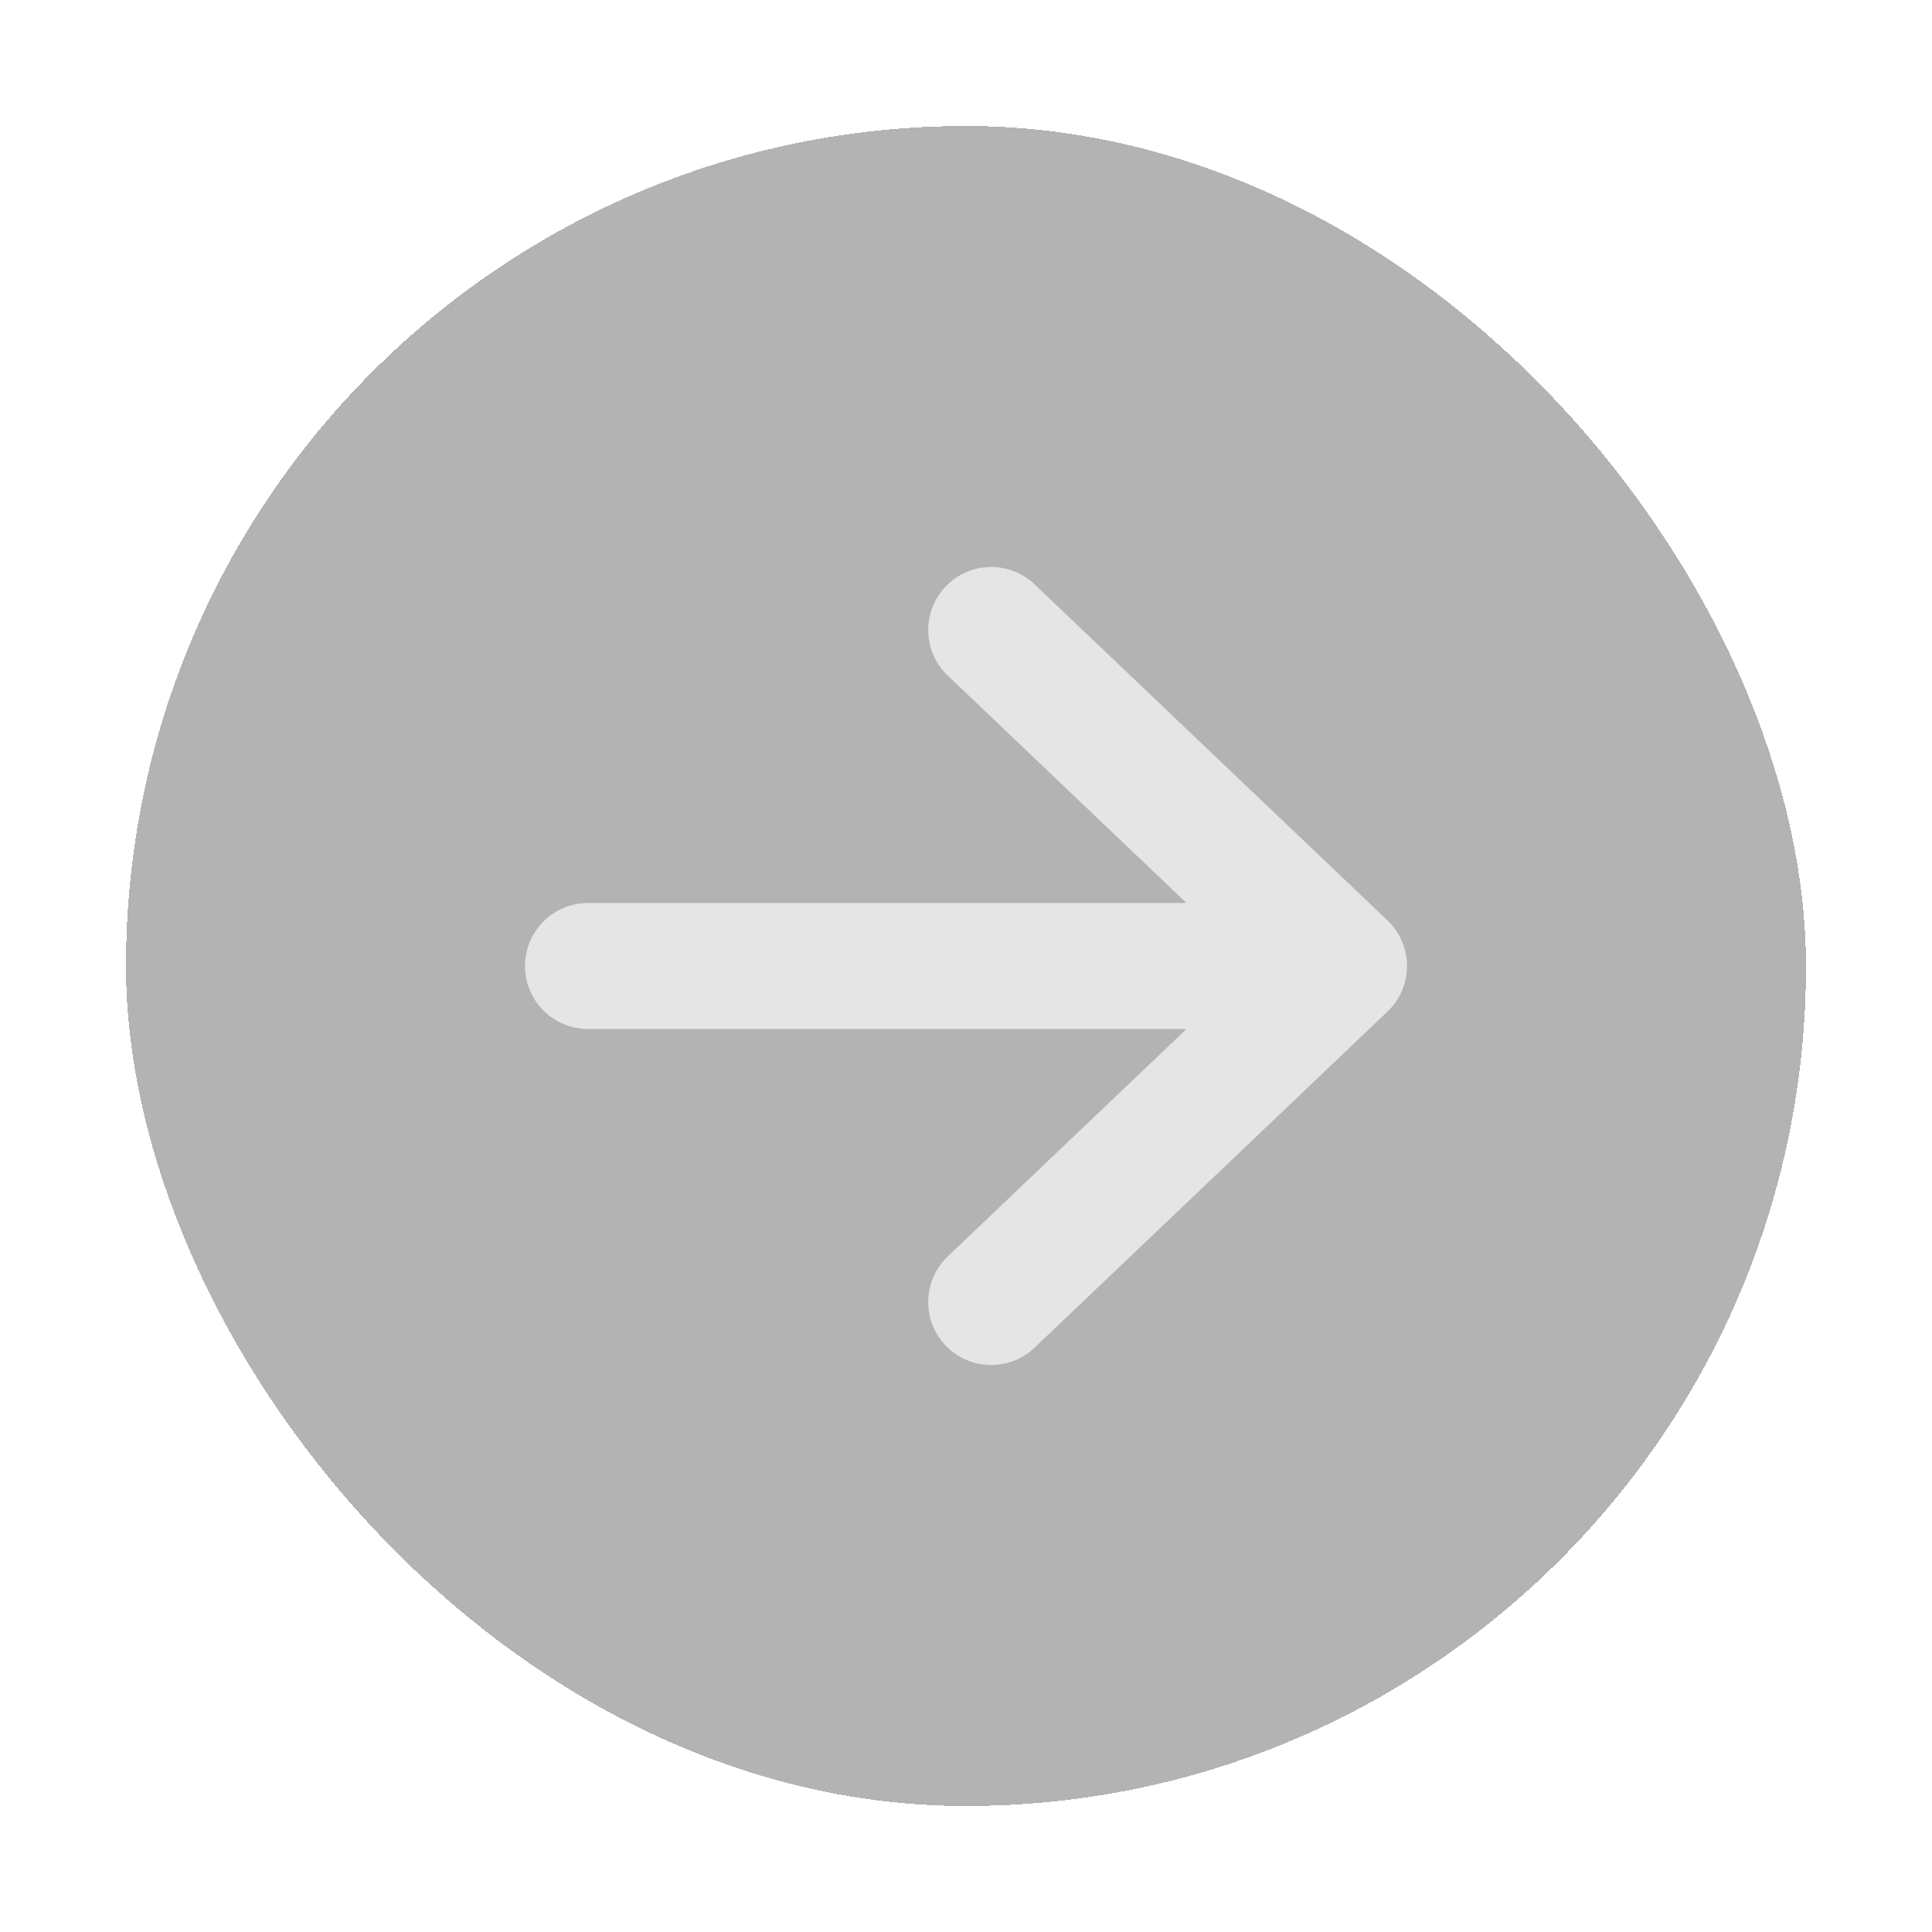 <svg width="46" height="46" viewBox="0 0 46 46" fill="none" xmlns="http://www.w3.org/2000/svg">
<g filter="url(#filter0_d_3168_736)">
<rect x="2" y="2" width="40" height="40" rx="20" fill="#B3B3B3" shape-rendering="crispEdges"/>
<path d="M13 20.5C12.172 20.5 11.5 21.172 11.5 22C11.5 22.828 12.172 23.5 13 23.5V20.5ZM31 22L32.035 23.086C32.332 22.803 32.5 22.41 32.5 22C32.5 21.59 32.332 21.197 32.035 20.914L31 22ZM23.634 12.914C23.035 12.342 22.085 12.366 21.514 12.966C20.942 13.565 20.966 14.515 21.566 15.086L23.634 12.914ZM26.8 18L25.765 19.086L26.8 18ZM21.566 28.914C20.966 29.485 20.942 30.435 21.514 31.035C22.085 31.634 23.035 31.657 23.634 31.086L21.566 28.914ZM13 23.5C13.014 23.5 13.027 23.5 13.041 23.5C13.055 23.5 13.069 23.5 13.083 23.5C13.096 23.5 13.11 23.5 13.124 23.5C13.138 23.5 13.152 23.5 13.165 23.5C13.179 23.5 13.193 23.5 13.207 23.5C13.221 23.5 13.235 23.5 13.249 23.5C13.263 23.5 13.277 23.5 13.29 23.5C13.304 23.5 13.318 23.5 13.332 23.5C13.346 23.5 13.36 23.5 13.374 23.5C13.388 23.5 13.402 23.5 13.416 23.5C13.43 23.5 13.444 23.5 13.458 23.5C13.472 23.5 13.486 23.5 13.501 23.5C13.515 23.5 13.529 23.5 13.543 23.5C13.557 23.5 13.571 23.5 13.585 23.5C13.599 23.5 13.613 23.5 13.628 23.5C13.642 23.5 13.656 23.5 13.67 23.5C13.684 23.5 13.698 23.5 13.713 23.5C13.727 23.5 13.741 23.5 13.755 23.5C13.77 23.5 13.784 23.5 13.798 23.5C13.812 23.5 13.827 23.5 13.841 23.5C13.855 23.5 13.87 23.5 13.884 23.5C13.898 23.5 13.912 23.5 13.927 23.5C13.941 23.5 13.956 23.5 13.97 23.5C13.984 23.5 13.999 23.5 14.013 23.5C14.027 23.5 14.042 23.5 14.056 23.5C14.071 23.5 14.085 23.5 14.099 23.5C14.114 23.5 14.128 23.5 14.143 23.5C14.157 23.5 14.172 23.5 14.186 23.5C14.201 23.5 14.215 23.5 14.23 23.5C14.244 23.5 14.259 23.5 14.273 23.5C14.288 23.5 14.302 23.5 14.317 23.5C14.331 23.5 14.346 23.5 14.361 23.5C14.375 23.5 14.39 23.5 14.404 23.5C14.419 23.5 14.434 23.5 14.448 23.5C14.463 23.5 14.477 23.5 14.492 23.5C14.507 23.5 14.521 23.5 14.536 23.5C14.551 23.5 14.565 23.5 14.58 23.5C14.595 23.5 14.61 23.5 14.624 23.5C14.639 23.5 14.654 23.5 14.668 23.5C14.683 23.5 14.698 23.5 14.713 23.5C14.727 23.5 14.742 23.5 14.757 23.5C14.772 23.5 14.786 23.5 14.801 23.5C14.816 23.5 14.831 23.5 14.846 23.5C14.861 23.5 14.875 23.5 14.89 23.5C14.905 23.5 14.92 23.5 14.935 23.5C14.95 23.5 14.964 23.5 14.979 23.5C14.994 23.5 15.009 23.5 15.024 23.5C15.039 23.5 15.054 23.5 15.069 23.5C15.084 23.5 15.098 23.5 15.113 23.5C15.128 23.5 15.143 23.5 15.158 23.5C15.173 23.5 15.188 23.5 15.203 23.5C15.218 23.5 15.233 23.5 15.248 23.5C15.263 23.5 15.278 23.5 15.293 23.5C15.308 23.5 15.323 23.5 15.338 23.5C15.353 23.5 15.368 23.5 15.383 23.5C15.398 23.5 15.413 23.5 15.428 23.5C15.444 23.5 15.459 23.5 15.474 23.5C15.489 23.5 15.504 23.5 15.519 23.5C15.534 23.5 15.549 23.5 15.564 23.5C15.579 23.5 15.595 23.5 15.61 23.5C15.625 23.5 15.64 23.5 15.655 23.5C15.67 23.5 15.685 23.5 15.701 23.5C15.716 23.5 15.731 23.5 15.746 23.5C15.761 23.5 15.777 23.5 15.792 23.5C15.807 23.5 15.822 23.5 15.837 23.5C15.852 23.5 15.868 23.5 15.883 23.5C15.898 23.5 15.913 23.5 15.929 23.5C15.944 23.5 15.959 23.5 15.974 23.5C15.99 23.5 16.005 23.5 16.02 23.5C16.035 23.5 16.051 23.5 16.066 23.5C16.081 23.5 16.097 23.5 16.112 23.5C16.127 23.5 16.143 23.5 16.158 23.5C16.173 23.5 16.189 23.5 16.204 23.5C16.219 23.5 16.235 23.5 16.25 23.5C16.265 23.5 16.281 23.5 16.296 23.5C16.311 23.5 16.327 23.5 16.342 23.5C16.357 23.5 16.373 23.5 16.388 23.5C16.404 23.5 16.419 23.5 16.434 23.5C16.45 23.5 16.465 23.5 16.481 23.5C16.496 23.5 16.511 23.5 16.527 23.5C16.542 23.5 16.558 23.5 16.573 23.5C16.588 23.5 16.604 23.5 16.619 23.5C16.635 23.5 16.65 23.5 16.666 23.5C16.681 23.5 16.697 23.5 16.712 23.5C16.728 23.5 16.743 23.5 16.759 23.5C16.774 23.5 16.79 23.5 16.805 23.5C16.821 23.5 16.836 23.5 16.852 23.5C16.867 23.5 16.883 23.5 16.898 23.5C16.914 23.5 16.929 23.5 16.945 23.5C16.96 23.5 16.976 23.5 16.991 23.5C17.007 23.5 17.022 23.5 17.038 23.5C17.053 23.5 17.069 23.5 17.084 23.5C17.1 23.5 17.116 23.5 17.131 23.5C17.147 23.5 17.162 23.5 17.178 23.5C17.194 23.5 17.209 23.5 17.225 23.5C17.24 23.5 17.256 23.5 17.271 23.5C17.287 23.5 17.303 23.5 17.318 23.5C17.334 23.5 17.349 23.5 17.365 23.5C17.381 23.5 17.396 23.5 17.412 23.5C17.427 23.5 17.443 23.5 17.459 23.5C17.474 23.5 17.49 23.5 17.506 23.5C17.521 23.5 17.537 23.5 17.552 23.5C17.568 23.5 17.584 23.5 17.599 23.5C17.615 23.5 17.631 23.5 17.646 23.5C17.662 23.5 17.678 23.5 17.693 23.5C17.709 23.5 17.725 23.5 17.74 23.5C17.756 23.5 17.772 23.5 17.787 23.5C17.803 23.5 17.819 23.5 17.834 23.5C17.85 23.5 17.866 23.5 17.881 23.5C17.897 23.5 17.913 23.5 17.929 23.5C17.944 23.5 17.96 23.5 17.976 23.5C17.991 23.5 18.007 23.5 18.023 23.5C18.038 23.5 18.054 23.5 18.07 23.5C18.086 23.5 18.101 23.5 18.117 23.5C18.133 23.5 18.148 23.5 18.164 23.5C18.18 23.5 18.196 23.5 18.211 23.5C18.227 23.5 18.243 23.5 18.259 23.5C18.274 23.5 18.29 23.5 18.306 23.5C18.321 23.5 18.337 23.5 18.353 23.5C18.369 23.5 18.384 23.5 18.4 23.5C18.416 23.5 18.431 23.5 18.447 23.5C18.463 23.5 18.479 23.5 18.494 23.5C18.51 23.5 18.526 23.5 18.542 23.5C18.558 23.5 18.573 23.5 18.589 23.5C18.605 23.5 18.62 23.5 18.636 23.5C18.652 23.5 18.668 23.5 18.683 23.5C18.699 23.5 18.715 23.5 18.731 23.5C18.747 23.5 18.762 23.5 18.778 23.5C18.794 23.5 18.81 23.5 18.825 23.5C18.841 23.5 18.857 23.5 18.873 23.5C18.888 23.5 18.904 23.5 18.92 23.5C18.936 23.5 18.951 23.5 18.967 23.5C18.983 23.5 18.999 23.5 19.015 23.5C19.03 23.5 19.046 23.5 19.062 23.5C19.078 23.5 19.093 23.5 19.109 23.5C19.125 23.5 19.141 23.5 19.156 23.5C19.172 23.5 19.188 23.5 19.204 23.5C19.219 23.5 19.235 23.5 19.251 23.5C19.267 23.5 19.282 23.5 19.298 23.5C19.314 23.5 19.33 23.5 19.346 23.5C19.361 23.5 19.377 23.5 19.393 23.5C19.409 23.5 19.424 23.5 19.44 23.5C19.456 23.5 19.472 23.5 19.487 23.5C19.503 23.5 19.519 23.5 19.535 23.5C19.55 23.5 19.566 23.5 19.582 23.5C19.598 23.5 19.613 23.5 19.629 23.5C19.645 23.5 19.661 23.5 19.676 23.5C19.692 23.5 19.708 23.5 19.724 23.5C19.739 23.5 19.755 23.5 19.771 23.5C19.787 23.5 19.802 23.5 19.818 23.5C19.834 23.5 19.849 23.5 19.865 23.5C19.881 23.5 19.897 23.5 19.913 23.5C19.928 23.5 19.944 23.5 19.96 23.5C19.975 23.5 19.991 23.5 20.007 23.5C20.023 23.5 20.038 23.5 20.054 23.5C20.07 23.5 20.085 23.5 20.101 23.5C20.117 23.5 20.133 23.5 20.148 23.5C20.164 23.5 20.18 23.5 20.195 23.5C20.211 23.5 20.227 23.5 20.243 23.5C20.258 23.5 20.274 23.5 20.29 23.5C20.305 23.5 20.321 23.5 20.337 23.5C20.352 23.5 20.368 23.5 20.384 23.5C20.399 23.5 20.415 23.5 20.431 23.5C20.447 23.5 20.462 23.5 20.478 23.5C20.494 23.5 20.509 23.5 20.525 23.5C20.541 23.5 20.556 23.5 20.572 23.5C20.587 23.5 20.603 23.5 20.619 23.5C20.634 23.5 20.65 23.5 20.666 23.5C20.681 23.5 20.697 23.5 20.713 23.5C20.728 23.5 20.744 23.5 20.76 23.5C20.775 23.5 20.791 23.5 20.806 23.5C20.822 23.5 20.838 23.5 20.853 23.5C20.869 23.5 20.885 23.5 20.9 23.5C20.916 23.5 20.931 23.5 20.947 23.5C20.963 23.5 20.978 23.5 20.994 23.5C21.009 23.5 21.025 23.5 21.041 23.5C21.056 23.5 21.072 23.5 21.087 23.5C21.103 23.5 21.118 23.5 21.134 23.5C21.149 23.5 21.165 23.5 21.181 23.5C21.196 23.5 21.212 23.5 21.227 23.5C21.243 23.5 21.258 23.5 21.274 23.5C21.289 23.5 21.305 23.5 21.32 23.5C21.336 23.5 21.352 23.5 21.367 23.5C21.383 23.5 21.398 23.5 21.413 23.5C21.429 23.5 21.445 23.5 21.46 23.5C21.476 23.5 21.491 23.5 21.506 23.5C21.522 23.5 21.537 23.5 21.553 23.5C21.568 23.5 21.584 23.5 21.599 23.5C21.615 23.5 21.63 23.5 21.646 23.5C21.661 23.5 21.677 23.5 21.692 23.5C21.707 23.5 21.723 23.5 21.738 23.5C21.754 23.5 21.769 23.5 21.784 23.5C21.8 23.5 21.815 23.5 21.831 23.5C21.846 23.5 21.861 23.5 21.877 23.5C21.892 23.5 21.907 23.5 21.923 23.5C21.938 23.5 21.954 23.5 21.969 23.5C21.984 23.5 22 23.5 22.015 23.5C22.03 23.5 22.046 23.5 22.061 23.5C22.076 23.5 22.092 23.5 22.107 23.5C22.122 23.5 22.138 23.5 22.153 23.5C22.168 23.5 22.183 23.5 22.199 23.5C22.214 23.5 22.229 23.5 22.245 23.5C22.26 23.5 22.275 23.5 22.29 23.5C22.306 23.5 22.321 23.5 22.336 23.5C22.351 23.5 22.367 23.5 22.382 23.5C22.397 23.5 22.412 23.5 22.427 23.5C22.443 23.5 22.458 23.5 22.473 23.5C22.488 23.5 22.503 23.5 22.519 23.5C22.534 23.5 22.549 23.5 22.564 23.5C22.579 23.5 22.595 23.5 22.61 23.5C22.625 23.5 22.64 23.5 22.655 23.5C22.67 23.5 22.685 23.5 22.7 23.5C22.715 23.5 22.731 23.5 22.746 23.5C22.761 23.5 22.776 23.5 22.791 23.5C22.806 23.5 22.821 23.5 22.836 23.5C22.851 23.5 22.866 23.5 22.881 23.5C22.896 23.5 22.911 23.5 22.926 23.5C22.941 23.5 22.956 23.5 22.971 23.5C22.986 23.5 23.001 23.5 23.016 23.5C23.031 23.5 23.046 23.5 23.061 23.5C23.076 23.5 23.091 23.5 23.106 23.5C23.121 23.5 23.136 23.5 23.151 23.5C23.166 23.5 23.181 23.5 23.196 23.5C23.211 23.5 23.226 23.5 23.241 23.5C23.255 23.5 23.27 23.5 23.285 23.5C23.3 23.5 23.315 23.5 23.33 23.5C23.345 23.5 23.359 23.5 23.374 23.5C23.389 23.5 23.404 23.5 23.419 23.5C23.433 23.5 23.448 23.5 23.463 23.5C23.478 23.5 23.493 23.5 23.507 23.5C23.522 23.5 23.537 23.5 23.552 23.5C23.566 23.5 23.581 23.5 23.596 23.5C23.611 23.5 23.625 23.5 23.64 23.5C23.655 23.5 23.669 23.5 23.684 23.5C23.699 23.5 23.713 23.5 23.728 23.5C23.743 23.5 23.758 23.5 23.772 23.5C23.787 23.5 23.801 23.5 23.816 23.5C23.831 23.5 23.845 23.5 23.86 23.5C23.874 23.5 23.889 23.5 23.904 23.5C23.918 23.5 23.933 23.5 23.947 23.5C23.962 23.5 23.976 23.5 23.991 23.5C24.005 23.5 24.02 23.5 24.034 23.5C24.049 23.5 24.063 23.5 24.078 23.5C24.092 23.5 24.107 23.5 24.121 23.5C24.136 23.5 24.15 23.5 24.165 23.5C24.179 23.5 24.193 23.5 24.208 23.5C24.222 23.5 24.236 23.5 24.251 23.5C24.265 23.5 24.28 23.5 24.294 23.5C24.308 23.5 24.323 23.5 24.337 23.5C24.351 23.5 24.366 23.5 24.38 23.5C24.394 23.5 24.409 23.5 24.423 23.5C24.437 23.5 24.451 23.5 24.466 23.5C24.48 23.5 24.494 23.5 24.508 23.5C24.523 23.5 24.537 23.5 24.551 23.5C24.565 23.5 24.579 23.5 24.594 23.5C24.608 23.5 24.622 23.5 24.636 23.5C24.65 23.5 24.664 23.5 24.678 23.5C24.693 23.5 24.707 23.5 24.721 23.5C24.735 23.5 24.749 23.5 24.763 23.5C24.777 23.5 24.791 23.5 24.805 23.5C24.819 23.5 24.833 23.5 24.847 23.5C24.861 23.5 24.875 23.5 24.889 23.5C24.903 23.5 24.917 23.5 24.931 23.5C24.945 23.5 24.959 23.5 24.973 23.5C24.987 23.5 25.001 23.5 25.015 23.5C25.029 23.5 25.042 23.5 25.056 23.5C25.07 23.5 25.084 23.5 25.098 23.5C25.112 23.5 25.125 23.5 25.139 23.5C25.153 23.5 25.167 23.5 25.181 23.5C25.195 23.5 25.208 23.5 25.222 23.5C25.236 23.5 25.25 23.5 25.263 23.5C25.277 23.5 25.291 23.5 25.304 23.5C25.318 23.5 25.332 23.5 25.345 23.5C25.359 23.5 25.373 23.5 25.386 23.5C25.4 23.5 25.413 23.5 25.427 23.5C25.441 23.5 25.454 23.5 25.468 23.5C25.481 23.5 25.495 23.5 25.509 23.5C25.522 23.5 25.535 23.5 25.549 23.5C25.562 23.5 25.576 23.5 25.59 23.5C25.603 23.5 25.616 23.5 25.63 23.5C25.643 23.5 25.657 23.5 25.67 23.5C25.683 23.5 25.697 23.5 25.71 23.5C25.724 23.5 25.737 23.5 25.75 23.5C25.764 23.5 25.777 23.5 25.79 23.5C25.804 23.5 25.817 23.5 25.83 23.5C25.843 23.5 25.857 23.5 25.87 23.5C25.883 23.5 25.896 23.5 25.91 23.5C25.923 23.5 25.936 23.5 25.949 23.5C25.962 23.5 25.976 23.5 25.989 23.5C26.002 23.5 26.015 23.5 26.028 23.5C26.041 23.5 26.054 23.5 26.067 23.5C26.08 23.5 26.093 23.5 26.107 23.5C26.119 23.5 26.133 23.5 26.145 23.5C26.159 23.5 26.172 23.5 26.184 23.5C26.197 23.5 26.21 23.5 26.223 23.5C26.236 23.5 26.249 23.5 26.262 23.5C26.275 23.5 26.288 23.5 26.301 23.5C26.314 23.5 26.326 23.5 26.339 23.5C26.352 23.5 26.365 23.5 26.378 23.5C26.39 23.5 26.403 23.5 26.416 23.5C26.429 23.5 26.441 23.5 26.454 23.5C26.467 23.5 26.48 23.5 26.492 23.5C26.505 23.5 26.518 23.5 26.53 23.5C26.543 23.5 26.555 23.5 26.568 23.5C26.581 23.5 26.593 23.5 26.606 23.5C26.618 23.5 26.631 23.5 26.643 23.5C26.656 23.5 26.669 23.5 26.681 23.5C26.694 23.5 26.706 23.5 26.718 23.5C26.731 23.5 26.743 23.5 26.756 23.5C26.768 23.5 26.78 23.5 26.793 23.5C26.805 23.5 26.818 23.5 26.83 23.5C26.842 23.5 26.855 23.5 26.867 23.5C26.879 23.5 26.892 23.5 26.904 23.5C26.916 23.5 26.928 23.5 26.94 23.5C26.953 23.5 26.965 23.5 26.977 23.5C26.989 23.5 27.001 23.5 27.014 23.5C27.026 23.5 27.038 23.5 27.05 23.5C27.062 23.5 27.074 23.5 27.086 23.5C27.098 23.5 27.11 23.5 27.122 23.5C27.134 23.5 27.146 23.5 27.158 23.5C27.17 23.5 27.182 23.5 27.194 23.5C27.206 23.5 27.218 23.5 27.23 23.5C27.242 23.5 27.253 23.5 27.265 23.5C27.277 23.5 27.289 23.5 27.301 23.5C27.313 23.5 27.325 23.5 27.336 23.5C27.348 23.5 27.36 23.5 27.372 23.5C27.383 23.5 27.395 23.5 27.407 23.5C27.418 23.5 27.43 23.5 27.442 23.5C27.453 23.5 27.465 23.5 27.476 23.5C27.488 23.5 27.5 23.5 27.511 23.5C27.523 23.5 27.534 23.5 27.546 23.5C27.557 23.5 27.569 23.5 27.58 23.5C27.592 23.5 27.603 23.5 27.614 23.5C27.626 23.5 27.637 23.5 27.649 23.5C27.66 23.5 27.671 23.5 27.683 23.5C27.694 23.5 27.705 23.5 27.717 23.5C27.728 23.5 27.739 23.5 27.75 23.5C27.762 23.5 27.773 23.5 27.784 23.5C27.795 23.5 27.807 23.5 27.818 23.5C27.829 23.5 27.84 23.5 27.851 23.5C27.862 23.5 27.873 23.5 27.884 23.5C27.895 23.5 27.907 23.5 27.918 23.5C27.928 23.5 27.939 23.5 27.951 23.5C27.962 23.5 27.972 23.5 27.983 23.5C27.994 23.5 28.005 23.5 28.016 23.5C28.027 23.5 28.038 23.5 28.049 23.5C28.059 23.5 28.07 23.5 28.081 23.5C28.092 23.5 28.103 23.5 28.113 23.5C28.124 23.5 28.135 23.5 28.145 23.5C28.156 23.5 28.167 23.5 28.177 23.5C28.188 23.5 28.199 23.5 28.209 23.5C28.22 23.5 28.23 23.5 28.241 23.5C28.252 23.5 28.262 23.5 28.273 23.5C28.283 23.5 28.294 23.5 28.304 23.5C28.314 23.5 28.325 23.5 28.335 23.5C28.346 23.5 28.356 23.5 28.366 23.5C28.377 23.5 28.387 23.5 28.397 23.5C28.408 23.5 28.418 23.5 28.428 23.5C28.439 23.5 28.449 23.5 28.459 23.5C28.469 23.5 28.479 23.5 28.489 23.5C28.5 23.5 28.51 23.5 28.52 23.5C28.53 23.5 28.54 23.5 28.55 23.5C28.56 23.5 28.57 23.5 28.58 23.5C28.59 23.5 28.6 23.5 28.61 23.5C28.62 23.5 28.63 23.5 28.64 23.5C28.65 23.5 28.66 23.5 28.67 23.5C28.679 23.5 28.689 23.5 28.699 23.5C28.709 23.5 28.719 23.5 28.728 23.5C28.738 23.5 28.748 23.5 28.758 23.5C28.767 23.5 28.777 23.5 28.787 23.5C28.796 23.5 28.806 23.5 28.815 23.5C28.825 23.5 28.835 23.5 28.844 23.5C28.854 23.5 28.863 23.5 28.873 23.5C28.882 23.5 28.892 23.5 28.901 23.5C28.91 23.5 28.92 23.5 28.929 23.5C28.939 23.5 28.948 23.5 28.957 23.5C28.967 23.5 28.976 23.5 28.985 23.5C28.994 23.5 29.004 23.5 29.013 23.5C29.022 23.5 29.031 23.5 29.041 23.5C29.05 23.5 29.059 23.5 29.068 23.5C29.077 23.5 29.086 23.5 29.095 23.5C29.104 23.5 29.113 23.5 29.122 23.5C29.131 23.5 29.14 23.5 29.149 23.5C29.158 23.5 29.167 23.5 29.176 23.5C29.185 23.5 29.194 23.5 29.203 23.5C29.211 23.5 29.22 23.5 29.229 23.5C29.238 23.5 29.247 23.5 29.255 23.5C29.264 23.5 29.273 23.5 29.281 23.5C29.29 23.5 29.299 23.5 29.307 23.5C29.316 23.5 29.325 23.5 29.333 23.5C29.342 23.5 29.35 23.5 29.359 23.5C29.367 23.5 29.376 23.5 29.384 23.5C29.392 23.5 29.401 23.5 29.409 23.5C29.418 23.5 29.426 23.5 29.434 23.5C29.443 23.5 29.451 23.5 29.459 23.5C29.468 23.5 29.476 23.5 29.484 23.5C29.492 23.5 29.5 23.5 29.509 23.5C29.517 23.5 29.525 23.5 29.533 23.5C29.541 23.5 29.549 23.5 29.557 23.5C29.565 23.5 29.573 23.5 29.581 23.5C29.589 23.5 29.597 23.5 29.605 23.5C29.613 23.5 29.621 23.5 29.629 23.5C29.637 23.5 29.644 23.5 29.652 23.5C29.66 23.5 29.668 23.5 29.676 23.5C29.683 23.5 29.691 23.5 29.699 23.5C29.706 23.5 29.714 23.5 29.722 23.5C29.729 23.5 29.737 23.5 29.744 23.5C29.752 23.5 29.759 23.5 29.767 23.5C29.774 23.5 29.782 23.5 29.79 23.5C29.797 23.5 29.804 23.5 29.812 23.5C29.819 23.5 29.826 23.5 29.834 23.5C29.841 23.5 29.848 23.5 29.856 23.5C29.863 23.5 29.87 23.5 29.877 23.5C29.884 23.5 29.892 23.5 29.899 23.5C29.906 23.5 29.913 23.5 29.92 23.5C29.927 23.5 29.934 23.5 29.941 23.5C29.948 23.5 29.955 23.5 29.962 23.5C29.969 23.5 29.976 23.5 29.983 23.5C29.99 23.5 29.997 23.5 30.003 23.5C30.01 23.5 30.017 23.5 30.024 23.5C30.031 23.5 30.037 23.5 30.044 23.5C30.051 23.5 30.057 23.5 30.064 23.5C30.071 23.5 30.077 23.5 30.084 23.5C30.09 23.5 30.097 23.5 30.104 23.5C30.11 23.5 30.116 23.5 30.123 23.5C30.129 23.5 30.136 23.5 30.142 23.5C30.148 23.5 30.155 23.5 30.161 23.5C30.168 23.5 30.174 23.5 30.18 23.5C30.186 23.5 30.192 23.5 30.199 23.5C30.205 23.5 30.211 23.5 30.217 23.5C30.223 23.5 30.229 23.5 30.235 23.5C30.241 23.5 30.247 23.5 30.253 23.5C30.259 23.5 30.265 23.5 30.271 23.5C30.277 23.5 30.283 23.5 30.289 23.5C30.295 23.5 30.301 23.5 30.306 23.5C30.312 23.5 30.318 23.5 30.324 23.5C30.329 23.5 30.335 23.5 30.341 23.5C30.346 23.5 30.352 23.5 30.358 23.5C30.363 23.5 30.369 23.5 30.374 23.5C30.38 23.5 30.385 23.5 30.391 23.5C30.396 23.5 30.401 23.5 30.407 23.5C30.412 23.5 30.418 23.5 30.423 23.5C30.428 23.5 30.433 23.5 30.439 23.5C30.444 23.5 30.449 23.5 30.454 23.5C30.46 23.5 30.465 23.5 30.47 23.5C30.475 23.5 30.48 23.5 30.485 23.5C30.49 23.5 30.495 23.5 30.5 23.5C30.505 23.5 30.51 23.5 30.515 23.5C30.52 23.5 30.525 23.5 30.529 23.5C30.534 23.5 30.539 23.5 30.544 23.5C30.549 23.5 30.553 23.5 30.558 23.5C30.563 23.5 30.567 23.5 30.572 23.5C30.577 23.5 30.581 23.5 30.586 23.5C30.59 23.5 30.595 23.5 30.599 23.5C30.604 23.5 30.608 23.5 30.613 23.5C30.617 23.5 30.622 23.5 30.626 23.5C30.63 23.5 30.634 23.5 30.639 23.5C30.643 23.5 30.647 23.5 30.651 23.5C30.656 23.5 30.66 23.5 30.664 23.5C30.668 23.5 30.672 23.5 30.676 23.5C30.68 23.5 30.684 23.5 30.688 23.5C30.692 23.5 30.696 23.5 30.7 23.5C30.704 23.5 30.708 23.5 30.712 23.5C30.715 23.5 30.719 23.5 30.723 23.5C30.727 23.5 30.73 23.5 30.734 23.5C30.738 23.5 30.741 23.5 30.745 23.5C30.749 23.5 30.752 23.5 30.756 23.5C30.759 23.5 30.763 23.5 30.766 23.5C30.77 23.5 30.773 23.5 30.777 23.5C30.78 23.5 30.783 23.5 30.787 23.5C30.79 23.5 30.793 23.5 30.797 23.5C30.8 23.5 30.803 23.5 30.806 23.5C30.809 23.5 30.812 23.5 30.816 23.5C30.819 23.5 30.822 23.5 30.825 23.5C30.828 23.5 30.831 23.5 30.834 23.5C30.837 23.5 30.84 23.5 30.843 23.5C30.845 23.5 30.848 23.5 30.851 23.5C30.854 23.5 30.857 23.5 30.859 23.5C30.862 23.5 30.865 23.5 30.867 23.5C30.87 23.5 30.872 23.5 30.875 23.5C30.878 23.5 30.88 23.5 30.883 23.5C30.885 23.5 30.888 23.5 30.89 23.5C30.892 23.5 30.895 23.5 30.897 23.5C30.899 23.5 30.902 23.5 30.904 23.5C30.906 23.5 30.909 23.5 30.911 23.5C30.913 23.5 30.915 23.5 30.917 23.5C30.919 23.5 30.921 23.5 30.923 23.5C30.925 23.5 30.927 23.5 30.929 23.5C30.931 23.5 30.933 23.5 30.935 23.5C30.937 23.5 30.939 23.5 30.94 23.5C30.942 23.5 30.944 23.5 30.946 23.5C30.947 23.5 30.949 23.5 30.951 23.5C30.952 23.5 30.954 23.5 30.955 23.5C30.957 23.5 30.959 23.5 30.96 23.5C30.961 23.5 30.963 23.5 30.964 23.5C30.966 23.5 30.967 23.5 30.968 23.5C30.97 23.5 30.971 23.5 30.972 23.5C30.973 23.5 30.974 23.5 30.976 23.5C30.977 23.5 30.978 23.5 30.979 23.5C30.98 23.5 30.981 23.5 30.982 23.5C30.983 23.5 30.984 23.5 30.985 23.5C30.986 23.5 30.987 23.5 30.988 23.5C30.988 23.5 30.989 23.5 30.99 23.5C30.991 23.5 30.991 23.5 30.992 23.5C30.993 23.5 30.993 23.5 30.994 23.5C30.994 23.5 30.995 23.5 30.995 23.5C30.996 23.5 30.997 23.5 30.997 23.5C30.997 23.5 30.998 23.5 30.998 23.5C30.998 23.5 30.999 23.5 30.999 23.5C30.999 23.5 30.999 23.5 31 23.5C31 23.5 31 23.5 31 23.5C31 23.5 31 23.5 31 22C31 20.5 31 20.5 31 20.5C31 20.5 31 20.5 31 20.5C30.999 20.5 30.999 20.5 30.999 20.5C30.999 20.5 30.998 20.5 30.998 20.5C30.998 20.5 30.997 20.5 30.997 20.5C30.997 20.5 30.996 20.5 30.995 20.5C30.995 20.5 30.994 20.5 30.994 20.5C30.993 20.5 30.993 20.5 30.992 20.5C30.991 20.5 30.991 20.5 30.99 20.5C30.989 20.5 30.988 20.5 30.988 20.5C30.987 20.5 30.986 20.5 30.985 20.5C30.984 20.5 30.983 20.5 30.982 20.5C30.981 20.5 30.98 20.5 30.979 20.5C30.978 20.5 30.977 20.5 30.976 20.5C30.974 20.5 30.973 20.5 30.972 20.5C30.971 20.5 30.97 20.5 30.968 20.5C30.967 20.5 30.966 20.5 30.964 20.5C30.963 20.5 30.961 20.5 30.96 20.5C30.959 20.5 30.957 20.5 30.955 20.5C30.954 20.5 30.952 20.5 30.951 20.5C30.949 20.5 30.947 20.5 30.946 20.5C30.944 20.5 30.942 20.5 30.94 20.5C30.939 20.5 30.937 20.5 30.935 20.5C30.933 20.5 30.931 20.5 30.929 20.5C30.927 20.5 30.925 20.5 30.923 20.5C30.921 20.5 30.919 20.5 30.917 20.5C30.915 20.5 30.913 20.5 30.911 20.5C30.909 20.5 30.906 20.5 30.904 20.5C30.902 20.5 30.899 20.5 30.897 20.5C30.895 20.5 30.892 20.5 30.89 20.5C30.888 20.5 30.885 20.5 30.883 20.5C30.88 20.5 30.878 20.5 30.875 20.5C30.872 20.5 30.87 20.5 30.867 20.5C30.865 20.5 30.862 20.5 30.859 20.5C30.857 20.5 30.854 20.5 30.851 20.5C30.848 20.5 30.845 20.5 30.843 20.5C30.84 20.5 30.837 20.5 30.834 20.5C30.831 20.5 30.828 20.5 30.825 20.5C30.822 20.5 30.819 20.5 30.816 20.5C30.812 20.5 30.809 20.5 30.806 20.5C30.803 20.5 30.8 20.5 30.797 20.5C30.793 20.5 30.79 20.5 30.787 20.5C30.783 20.5 30.78 20.5 30.777 20.5C30.773 20.5 30.77 20.5 30.766 20.5C30.763 20.5 30.759 20.5 30.756 20.5C30.752 20.5 30.749 20.5 30.745 20.5C30.741 20.5 30.738 20.5 30.734 20.5C30.73 20.5 30.727 20.5 30.723 20.5C30.719 20.5 30.715 20.5 30.712 20.5C30.708 20.5 30.704 20.5 30.7 20.5C30.696 20.5 30.692 20.5 30.688 20.5C30.684 20.5 30.68 20.5 30.676 20.5C30.672 20.5 30.668 20.5 30.664 20.5C30.66 20.5 30.656 20.5 30.651 20.5C30.647 20.5 30.643 20.5 30.639 20.5C30.634 20.5 30.63 20.5 30.626 20.5C30.622 20.5 30.617 20.5 30.613 20.5C30.608 20.5 30.604 20.5 30.599 20.5C30.595 20.5 30.59 20.5 30.586 20.5C30.581 20.5 30.577 20.5 30.572 20.5C30.567 20.5 30.563 20.5 30.558 20.5C30.553 20.5 30.549 20.5 30.544 20.5C30.539 20.5 30.534 20.5 30.529 20.5C30.525 20.5 30.52 20.5 30.515 20.5C30.51 20.5 30.505 20.5 30.5 20.5C30.495 20.5 30.49 20.5 30.485 20.5C30.48 20.5 30.475 20.5 30.47 20.5C30.465 20.5 30.46 20.5 30.454 20.5C30.449 20.5 30.444 20.5 30.439 20.5C30.433 20.5 30.428 20.5 30.423 20.5C30.418 20.5 30.412 20.5 30.407 20.5C30.401 20.5 30.396 20.5 30.391 20.5C30.385 20.5 30.38 20.5 30.374 20.5C30.369 20.5 30.363 20.5 30.358 20.5C30.352 20.5 30.346 20.5 30.341 20.5C30.335 20.5 30.329 20.5 30.324 20.5C30.318 20.5 30.312 20.5 30.306 20.5C30.301 20.5 30.295 20.5 30.289 20.5C30.283 20.5 30.277 20.5 30.271 20.5C30.265 20.5 30.259 20.5 30.253 20.5C30.247 20.5 30.241 20.5 30.235 20.5C30.229 20.5 30.223 20.5 30.217 20.5C30.211 20.5 30.205 20.5 30.199 20.5C30.192 20.5 30.186 20.5 30.18 20.5C30.174 20.5 30.168 20.5 30.161 20.5C30.155 20.5 30.148 20.5 30.142 20.5C30.136 20.5 30.129 20.5 30.123 20.5C30.116 20.5 30.11 20.5 30.104 20.5C30.097 20.5 30.09 20.5 30.084 20.5C30.077 20.5 30.071 20.5 30.064 20.5C30.057 20.5 30.051 20.5 30.044 20.5C30.037 20.5 30.031 20.5 30.024 20.5C30.017 20.5 30.01 20.5 30.003 20.5C29.997 20.5 29.99 20.5 29.983 20.5C29.976 20.5 29.969 20.5 29.962 20.5C29.955 20.5 29.948 20.5 29.941 20.5C29.934 20.5 29.927 20.5 29.92 20.5C29.913 20.5 29.906 20.5 29.899 20.5C29.892 20.5 29.884 20.5 29.877 20.5C29.87 20.5 29.863 20.5 29.856 20.5C29.848 20.5 29.841 20.5 29.834 20.5C29.826 20.5 29.819 20.5 29.812 20.5C29.804 20.5 29.797 20.5 29.79 20.5C29.782 20.5 29.774 20.5 29.767 20.5C29.759 20.5 29.752 20.5 29.744 20.5C29.737 20.5 29.729 20.5 29.722 20.5C29.714 20.5 29.706 20.5 29.699 20.5C29.691 20.5 29.683 20.5 29.676 20.5C29.668 20.5 29.66 20.5 29.652 20.5C29.644 20.5 29.637 20.5 29.629 20.5C29.621 20.5 29.613 20.5 29.605 20.5C29.597 20.5 29.589 20.5 29.581 20.5C29.573 20.5 29.565 20.5 29.557 20.5C29.549 20.5 29.541 20.5 29.533 20.5C29.525 20.5 29.517 20.5 29.509 20.5C29.5 20.5 29.492 20.5 29.484 20.5C29.476 20.5 29.468 20.5 29.459 20.5C29.451 20.5 29.443 20.5 29.434 20.5C29.426 20.5 29.418 20.5 29.409 20.5C29.401 20.5 29.392 20.5 29.384 20.5C29.376 20.5 29.367 20.5 29.359 20.5C29.35 20.5 29.342 20.5 29.333 20.5C29.325 20.5 29.316 20.5 29.307 20.5C29.299 20.5 29.29 20.5 29.281 20.5C29.273 20.5 29.264 20.5 29.255 20.5C29.247 20.5 29.238 20.5 29.229 20.5C29.22 20.5 29.211 20.5 29.203 20.5C29.194 20.5 29.185 20.5 29.176 20.5C29.167 20.5 29.158 20.5 29.149 20.5C29.14 20.5 29.131 20.5 29.122 20.5C29.113 20.5 29.104 20.5 29.095 20.5C29.086 20.5 29.077 20.5 29.068 20.5C29.059 20.5 29.05 20.5 29.041 20.5C29.031 20.5 29.022 20.5 29.013 20.5C29.004 20.5 28.994 20.5 28.985 20.5C28.976 20.5 28.967 20.5 28.957 20.5C28.948 20.5 28.939 20.5 28.929 20.5C28.92 20.5 28.91 20.5 28.901 20.5C28.892 20.5 28.882 20.5 28.873 20.5C28.863 20.5 28.854 20.5 28.844 20.5C28.835 20.5 28.825 20.5 28.815 20.5C28.806 20.5 28.796 20.5 28.787 20.5C28.777 20.5 28.767 20.5 28.758 20.5C28.748 20.5 28.738 20.5 28.728 20.5C28.719 20.5 28.709 20.5 28.699 20.5C28.689 20.5 28.679 20.5 28.67 20.5C28.66 20.5 28.65 20.5 28.64 20.5C28.63 20.5 28.62 20.5 28.61 20.5C28.6 20.5 28.59 20.5 28.58 20.5C28.57 20.5 28.56 20.5 28.55 20.5C28.54 20.5 28.53 20.5 28.52 20.5C28.51 20.5 28.5 20.5 28.489 20.5C28.479 20.5 28.469 20.5 28.459 20.5C28.449 20.5 28.439 20.5 28.428 20.5C28.418 20.5 28.408 20.5 28.397 20.5C28.387 20.5 28.377 20.5 28.366 20.5C28.356 20.5 28.346 20.5 28.335 20.5C28.325 20.5 28.314 20.5 28.304 20.5C28.294 20.5 28.283 20.5 28.273 20.5C28.262 20.5 28.252 20.5 28.241 20.5C28.23 20.5 28.22 20.5 28.209 20.5C28.199 20.5 28.188 20.5 28.177 20.5C28.167 20.5 28.156 20.5 28.145 20.5C28.135 20.5 28.124 20.5 28.113 20.5C28.103 20.5 28.092 20.5 28.081 20.5C28.07 20.5 28.059 20.5 28.049 20.5C28.038 20.5 28.027 20.5 28.016 20.5C28.005 20.5 27.994 20.5 27.983 20.5C27.972 20.5 27.962 20.5 27.951 20.5C27.939 20.5 27.928 20.5 27.918 20.5C27.907 20.5 27.895 20.5 27.884 20.5C27.873 20.5 27.862 20.5 27.851 20.5C27.84 20.5 27.829 20.5 27.818 20.5C27.807 20.5 27.795 20.5 27.784 20.5C27.773 20.5 27.762 20.5 27.75 20.5C27.739 20.5 27.728 20.5 27.717 20.5C27.705 20.5 27.694 20.5 27.683 20.5C27.671 20.5 27.66 20.5 27.649 20.5C27.637 20.5 27.626 20.5 27.614 20.5C27.603 20.5 27.592 20.5 27.58 20.5C27.569 20.5 27.557 20.5 27.546 20.5C27.534 20.5 27.523 20.5 27.511 20.5C27.5 20.5 27.488 20.5 27.476 20.5C27.465 20.5 27.453 20.5 27.442 20.5C27.43 20.5 27.418 20.5 27.407 20.5C27.395 20.5 27.383 20.5 27.372 20.5C27.36 20.5 27.348 20.5 27.336 20.5C27.325 20.5 27.313 20.5 27.301 20.5C27.289 20.5 27.277 20.5 27.265 20.5C27.253 20.5 27.242 20.5 27.23 20.5C27.218 20.5 27.206 20.5 27.194 20.5C27.182 20.5 27.17 20.5 27.158 20.5C27.146 20.5 27.134 20.5 27.122 20.5C27.11 20.5 27.098 20.5 27.086 20.5C27.074 20.5 27.062 20.5 27.05 20.5C27.038 20.5 27.026 20.5 27.014 20.5C27.001 20.5 26.989 20.5 26.977 20.5C26.965 20.5 26.953 20.5 26.94 20.5C26.928 20.5 26.916 20.5 26.904 20.5C26.892 20.5 26.879 20.5 26.867 20.5C26.855 20.5 26.842 20.5 26.83 20.5C26.818 20.5 26.805 20.5 26.793 20.5C26.78 20.5 26.768 20.5 26.756 20.5C26.743 20.5 26.731 20.5 26.718 20.5C26.706 20.5 26.694 20.5 26.681 20.5C26.669 20.5 26.656 20.5 26.643 20.5C26.631 20.5 26.618 20.5 26.606 20.5C26.593 20.5 26.581 20.5 26.568 20.5C26.555 20.5 26.543 20.5 26.53 20.5C26.518 20.5 26.505 20.5 26.492 20.5C26.48 20.5 26.467 20.5 26.454 20.5C26.441 20.5 26.429 20.5 26.416 20.5C26.403 20.5 26.39 20.5 26.378 20.5C26.365 20.5 26.352 20.5 26.339 20.5C26.326 20.5 26.314 20.5 26.301 20.5C26.288 20.5 26.275 20.5 26.262 20.5C26.249 20.5 26.236 20.5 26.223 20.5C26.21 20.5 26.197 20.5 26.184 20.5C26.172 20.5 26.159 20.5 26.145 20.5C26.133 20.5 26.119 20.5 26.107 20.5C26.093 20.5 26.08 20.5 26.067 20.5C26.054 20.5 26.041 20.5 26.028 20.5C26.015 20.5 26.002 20.5 25.989 20.5C25.976 20.5 25.962 20.5 25.949 20.5C25.936 20.5 25.923 20.5 25.91 20.5C25.896 20.5 25.883 20.5 25.87 20.5C25.857 20.5 25.843 20.5 25.83 20.5C25.817 20.5 25.804 20.5 25.79 20.5C25.777 20.5 25.764 20.5 25.75 20.5C25.737 20.5 25.724 20.5 25.71 20.5C25.697 20.5 25.683 20.5 25.67 20.5C25.657 20.5 25.643 20.5 25.63 20.5C25.616 20.5 25.603 20.5 25.59 20.5C25.576 20.5 25.562 20.5 25.549 20.5C25.535 20.5 25.522 20.5 25.509 20.5C25.495 20.5 25.481 20.5 25.468 20.5C25.454 20.5 25.441 20.5 25.427 20.5C25.413 20.5 25.4 20.5 25.386 20.5C25.373 20.5 25.359 20.5 25.345 20.5C25.332 20.5 25.318 20.5 25.304 20.5C25.291 20.5 25.277 20.5 25.263 20.5C25.25 20.5 25.236 20.5 25.222 20.5C25.208 20.5 25.195 20.5 25.181 20.5C25.167 20.5 25.153 20.5 25.139 20.5C25.125 20.5 25.112 20.5 25.098 20.5C25.084 20.5 25.07 20.5 25.056 20.5C25.042 20.5 25.029 20.5 25.015 20.5C25.001 20.5 24.987 20.5 24.973 20.5C24.959 20.5 24.945 20.5 24.931 20.5C24.917 20.5 24.903 20.5 24.889 20.5C24.875 20.5 24.861 20.5 24.847 20.5C24.833 20.5 24.819 20.5 24.805 20.5C24.791 20.5 24.777 20.5 24.763 20.5C24.749 20.5 24.735 20.5 24.721 20.5C24.707 20.5 24.693 20.5 24.678 20.5C24.664 20.5 24.65 20.5 24.636 20.5C24.622 20.5 24.608 20.5 24.594 20.5C24.579 20.5 24.565 20.5 24.551 20.5C24.537 20.5 24.523 20.5 24.508 20.5C24.494 20.5 24.48 20.5 24.466 20.5C24.451 20.5 24.437 20.5 24.423 20.5C24.409 20.5 24.394 20.5 24.38 20.5C24.366 20.5 24.351 20.5 24.337 20.5C24.323 20.5 24.308 20.5 24.294 20.5C24.28 20.5 24.265 20.5 24.251 20.5C24.236 20.5 24.222 20.5 24.208 20.5C24.193 20.5 24.179 20.5 24.165 20.5C24.15 20.5 24.136 20.5 24.121 20.5C24.107 20.5 24.092 20.5 24.078 20.5C24.063 20.5 24.049 20.5 24.034 20.5C24.02 20.5 24.005 20.5 23.991 20.5C23.976 20.5 23.962 20.5 23.947 20.5C23.933 20.5 23.918 20.5 23.904 20.5C23.889 20.5 23.874 20.5 23.86 20.5C23.845 20.5 23.831 20.5 23.816 20.5C23.801 20.5 23.787 20.5 23.772 20.5C23.758 20.5 23.743 20.5 23.728 20.5C23.713 20.5 23.699 20.5 23.684 20.5C23.669 20.5 23.655 20.5 23.64 20.5C23.625 20.5 23.611 20.5 23.596 20.5C23.581 20.5 23.566 20.5 23.552 20.5C23.537 20.5 23.522 20.5 23.507 20.5C23.493 20.5 23.478 20.5 23.463 20.5C23.448 20.5 23.433 20.5 23.419 20.5C23.404 20.5 23.389 20.5 23.374 20.5C23.359 20.5 23.345 20.5 23.33 20.5C23.315 20.5 23.3 20.5 23.285 20.5C23.27 20.5 23.255 20.5 23.241 20.5C23.226 20.5 23.211 20.5 23.196 20.5C23.181 20.5 23.166 20.5 23.151 20.5C23.136 20.5 23.121 20.5 23.106 20.5C23.091 20.5 23.076 20.5 23.061 20.5C23.046 20.5 23.031 20.5 23.016 20.5C23.001 20.5 22.986 20.5 22.971 20.5C22.956 20.5 22.941 20.5 22.926 20.5C22.911 20.5 22.896 20.5 22.881 20.5C22.866 20.5 22.851 20.5 22.836 20.5C22.821 20.5 22.806 20.5 22.791 20.5C22.776 20.5 22.761 20.5 22.746 20.5C22.731 20.5 22.715 20.5 22.7 20.5C22.685 20.5 22.67 20.5 22.655 20.5C22.64 20.5 22.625 20.5 22.61 20.5C22.595 20.5 22.579 20.5 22.564 20.5C22.549 20.5 22.534 20.5 22.519 20.5C22.503 20.5 22.488 20.5 22.473 20.5C22.458 20.5 22.443 20.5 22.427 20.5C22.412 20.5 22.397 20.5 22.382 20.5C22.367 20.5 22.351 20.5 22.336 20.5C22.321 20.5 22.306 20.5 22.29 20.5C22.275 20.5 22.26 20.5 22.245 20.5C22.229 20.5 22.214 20.5 22.199 20.5C22.183 20.5 22.168 20.5 22.153 20.5C22.138 20.5 22.122 20.5 22.107 20.5C22.092 20.5 22.076 20.5 22.061 20.5C22.046 20.5 22.03 20.5 22.015 20.5C22 20.5 21.984 20.5 21.969 20.5C21.954 20.5 21.938 20.5 21.923 20.5C21.907 20.5 21.892 20.5 21.877 20.5C21.861 20.5 21.846 20.5 21.831 20.5C21.815 20.5 21.8 20.5 21.784 20.5C21.769 20.5 21.754 20.5 21.738 20.5C21.723 20.5 21.707 20.5 21.692 20.5C21.677 20.5 21.661 20.5 21.646 20.5C21.63 20.5 21.615 20.5 21.599 20.5C21.584 20.5 21.568 20.5 21.553 20.5C21.537 20.5 21.522 20.5 21.506 20.5C21.491 20.5 21.476 20.5 21.46 20.5C21.445 20.5 21.429 20.5 21.413 20.5C21.398 20.5 21.383 20.5 21.367 20.5C21.352 20.5 21.336 20.5 21.32 20.5C21.305 20.5 21.289 20.5 21.274 20.5C21.258 20.5 21.243 20.5 21.227 20.5C21.212 20.5 21.196 20.5 21.181 20.5C21.165 20.5 21.149 20.5 21.134 20.5C21.118 20.5 21.103 20.5 21.087 20.5C21.072 20.5 21.056 20.5 21.041 20.5C21.025 20.5 21.009 20.5 20.994 20.5C20.978 20.5 20.963 20.5 20.947 20.5C20.931 20.5 20.916 20.5 20.9 20.5C20.885 20.5 20.869 20.5 20.853 20.5C20.838 20.5 20.822 20.5 20.806 20.5C20.791 20.5 20.775 20.5 20.76 20.5C20.744 20.5 20.728 20.5 20.713 20.5C20.697 20.5 20.681 20.5 20.666 20.5C20.65 20.5 20.634 20.5 20.619 20.5C20.603 20.5 20.587 20.5 20.572 20.5C20.556 20.5 20.541 20.5 20.525 20.5C20.509 20.5 20.494 20.5 20.478 20.5C20.462 20.5 20.447 20.5 20.431 20.5C20.415 20.5 20.399 20.5 20.384 20.5C20.368 20.5 20.352 20.5 20.337 20.5C20.321 20.5 20.305 20.5 20.29 20.5C20.274 20.5 20.258 20.5 20.243 20.5C20.227 20.5 20.211 20.5 20.195 20.5C20.18 20.5 20.164 20.5 20.148 20.5C20.133 20.5 20.117 20.5 20.101 20.5C20.085 20.5 20.07 20.5 20.054 20.5C20.038 20.5 20.023 20.5 20.007 20.5C19.991 20.5 19.975 20.5 19.96 20.5C19.944 20.5 19.928 20.5 19.913 20.5C19.897 20.5 19.881 20.5 19.865 20.5C19.849 20.5 19.834 20.5 19.818 20.5C19.802 20.5 19.787 20.5 19.771 20.5C19.755 20.5 19.739 20.5 19.724 20.5C19.708 20.5 19.692 20.5 19.676 20.5C19.661 20.5 19.645 20.5 19.629 20.5C19.613 20.5 19.598 20.5 19.582 20.5C19.566 20.5 19.55 20.5 19.535 20.5C19.519 20.5 19.503 20.5 19.487 20.5C19.472 20.5 19.456 20.5 19.44 20.5C19.424 20.5 19.409 20.5 19.393 20.5C19.377 20.5 19.361 20.5 19.346 20.5C19.33 20.5 19.314 20.5 19.298 20.5C19.282 20.5 19.267 20.5 19.251 20.5C19.235 20.5 19.219 20.5 19.204 20.5C19.188 20.5 19.172 20.5 19.156 20.5C19.141 20.5 19.125 20.5 19.109 20.5C19.093 20.5 19.078 20.5 19.062 20.5C19.046 20.5 19.03 20.5 19.015 20.5C18.999 20.5 18.983 20.5 18.967 20.5C18.951 20.5 18.936 20.5 18.92 20.5C18.904 20.5 18.888 20.5 18.873 20.5C18.857 20.5 18.841 20.5 18.825 20.5C18.81 20.5 18.794 20.5 18.778 20.5C18.762 20.5 18.747 20.5 18.731 20.5C18.715 20.5 18.699 20.5 18.683 20.5C18.668 20.5 18.652 20.5 18.636 20.5C18.62 20.5 18.605 20.5 18.589 20.5C18.573 20.5 18.558 20.5 18.542 20.5C18.526 20.5 18.51 20.5 18.494 20.5C18.479 20.5 18.463 20.5 18.447 20.5C18.431 20.5 18.416 20.5 18.4 20.5C18.384 20.5 18.369 20.5 18.353 20.5C18.337 20.5 18.321 20.5 18.306 20.5C18.29 20.5 18.274 20.5 18.259 20.5C18.243 20.5 18.227 20.5 18.211 20.5C18.196 20.5 18.18 20.5 18.164 20.5C18.148 20.5 18.133 20.5 18.117 20.5C18.101 20.5 18.086 20.5 18.07 20.5C18.054 20.5 18.038 20.5 18.023 20.5C18.007 20.5 17.991 20.5 17.976 20.5C17.96 20.5 17.944 20.5 17.929 20.5C17.913 20.5 17.897 20.5 17.881 20.5C17.866 20.5 17.85 20.5 17.834 20.5C17.819 20.5 17.803 20.5 17.787 20.5C17.772 20.5 17.756 20.5 17.74 20.5C17.725 20.5 17.709 20.5 17.693 20.5C17.678 20.5 17.662 20.5 17.646 20.5C17.631 20.5 17.615 20.5 17.599 20.5C17.584 20.5 17.568 20.5 17.552 20.5C17.537 20.5 17.521 20.5 17.506 20.5C17.49 20.5 17.474 20.5 17.459 20.5C17.443 20.5 17.427 20.5 17.412 20.5C17.396 20.5 17.381 20.5 17.365 20.5C17.349 20.5 17.334 20.5 17.318 20.5C17.303 20.5 17.287 20.5 17.271 20.5C17.256 20.5 17.24 20.5 17.225 20.5C17.209 20.5 17.194 20.5 17.178 20.5C17.162 20.5 17.147 20.5 17.131 20.5C17.116 20.5 17.1 20.5 17.084 20.5C17.069 20.5 17.053 20.5 17.038 20.5C17.022 20.5 17.007 20.5 16.991 20.5C16.976 20.5 16.96 20.5 16.945 20.5C16.929 20.5 16.914 20.5 16.898 20.5C16.883 20.5 16.867 20.5 16.852 20.5C16.836 20.5 16.821 20.5 16.805 20.5C16.79 20.5 16.774 20.5 16.759 20.5C16.743 20.5 16.728 20.5 16.712 20.5C16.697 20.5 16.681 20.5 16.666 20.5C16.65 20.5 16.635 20.5 16.619 20.5C16.604 20.5 16.588 20.5 16.573 20.5C16.558 20.5 16.542 20.5 16.527 20.5C16.511 20.5 16.496 20.5 16.481 20.5C16.465 20.5 16.45 20.5 16.434 20.5C16.419 20.5 16.404 20.5 16.388 20.5C16.373 20.5 16.357 20.5 16.342 20.5C16.327 20.5 16.311 20.5 16.296 20.5C16.281 20.5 16.265 20.5 16.25 20.5C16.235 20.5 16.219 20.5 16.204 20.5C16.189 20.5 16.173 20.5 16.158 20.5C16.143 20.5 16.127 20.5 16.112 20.5C16.097 20.5 16.081 20.5 16.066 20.5C16.051 20.5 16.035 20.5 16.02 20.5C16.005 20.5 15.99 20.5 15.974 20.5C15.959 20.5 15.944 20.5 15.929 20.5C15.913 20.5 15.898 20.5 15.883 20.5C15.868 20.5 15.852 20.5 15.837 20.5C15.822 20.5 15.807 20.5 15.792 20.5C15.777 20.5 15.761 20.5 15.746 20.5C15.731 20.5 15.716 20.5 15.701 20.5C15.685 20.5 15.67 20.5 15.655 20.5C15.64 20.5 15.625 20.5 15.61 20.5C15.595 20.5 15.579 20.5 15.564 20.5C15.549 20.5 15.534 20.5 15.519 20.5C15.504 20.5 15.489 20.5 15.474 20.5C15.459 20.5 15.444 20.5 15.428 20.5C15.413 20.5 15.398 20.5 15.383 20.5C15.368 20.5 15.353 20.5 15.338 20.5C15.323 20.5 15.308 20.5 15.293 20.5C15.278 20.5 15.263 20.5 15.248 20.5C15.233 20.5 15.218 20.5 15.203 20.5C15.188 20.5 15.173 20.5 15.158 20.5C15.143 20.5 15.128 20.5 15.113 20.5C15.098 20.5 15.084 20.5 15.069 20.5C15.054 20.5 15.039 20.5 15.024 20.5C15.009 20.5 14.994 20.5 14.979 20.5C14.964 20.5 14.95 20.5 14.935 20.5C14.92 20.5 14.905 20.5 14.89 20.5C14.875 20.5 14.861 20.5 14.846 20.5C14.831 20.5 14.816 20.5 14.801 20.5C14.786 20.5 14.772 20.5 14.757 20.5C14.742 20.5 14.727 20.5 14.713 20.5C14.698 20.5 14.683 20.5 14.668 20.5C14.654 20.5 14.639 20.5 14.624 20.5C14.61 20.5 14.595 20.5 14.58 20.5C14.565 20.5 14.551 20.5 14.536 20.5C14.521 20.5 14.507 20.5 14.492 20.5C14.477 20.5 14.463 20.5 14.448 20.5C14.434 20.5 14.419 20.5 14.404 20.5C14.39 20.5 14.375 20.5 14.361 20.5C14.346 20.5 14.331 20.5 14.317 20.5C14.302 20.5 14.288 20.5 14.273 20.5C14.259 20.5 14.244 20.5 14.23 20.5C14.215 20.5 14.201 20.5 14.186 20.5C14.172 20.5 14.157 20.5 14.143 20.5C14.128 20.5 14.114 20.5 14.099 20.5C14.085 20.5 14.071 20.5 14.056 20.5C14.042 20.5 14.027 20.5 14.013 20.5C13.999 20.5 13.984 20.5 13.97 20.5C13.956 20.5 13.941 20.5 13.927 20.5C13.912 20.5 13.898 20.5 13.884 20.5C13.87 20.5 13.855 20.5 13.841 20.5C13.827 20.5 13.812 20.5 13.798 20.5C13.784 20.5 13.77 20.5 13.755 20.5C13.741 20.5 13.727 20.5 13.713 20.5C13.698 20.5 13.684 20.5 13.67 20.5C13.656 20.5 13.642 20.5 13.628 20.5C13.613 20.5 13.599 20.5 13.585 20.5C13.571 20.5 13.557 20.5 13.543 20.5C13.529 20.5 13.515 20.5 13.501 20.5C13.486 20.5 13.472 20.5 13.458 20.5C13.444 20.5 13.43 20.5 13.416 20.5C13.402 20.5 13.388 20.5 13.374 20.5C13.36 20.5 13.346 20.5 13.332 20.5C13.318 20.5 13.304 20.5 13.29 20.5C13.277 20.5 13.263 20.5 13.249 20.5C13.235 20.5 13.221 20.5 13.207 20.5C13.193 20.5 13.179 20.5 13.165 20.5C13.152 20.5 13.138 20.5 13.124 20.5C13.11 20.5 13.096 20.5 13.083 20.5C13.069 20.5 13.055 20.5 13.041 20.5C13.027 20.5 13.014 20.5 13 20.5V23.5ZM32.035 20.914L27.834 16.914L25.765 19.086L29.965 23.086L32.035 20.914ZM26.8 18C27.834 16.914 27.834 16.914 27.834 16.914C27.834 16.914 27.834 16.914 27.834 16.914C27.834 16.914 27.834 16.914 27.834 16.913C27.834 16.913 27.834 16.913 27.834 16.913C27.834 16.913 27.833 16.913 27.833 16.912C27.831 16.911 27.829 16.909 27.827 16.907C27.822 16.902 27.815 16.895 27.805 16.886C27.786 16.868 27.758 16.841 27.721 16.806C27.648 16.736 27.542 16.635 27.409 16.509C27.143 16.256 26.772 15.902 26.35 15.5C25.505 14.695 24.455 13.695 23.634 12.914L21.566 15.086C22.386 15.867 23.436 16.867 24.281 17.672C24.703 18.074 25.074 18.428 25.34 18.681C25.473 18.807 25.579 18.909 25.652 18.978C25.689 19.013 25.717 19.04 25.736 19.058C25.746 19.068 25.753 19.075 25.758 19.079C25.761 19.081 25.762 19.083 25.764 19.084C25.764 19.085 25.765 19.085 25.765 19.086C25.765 19.086 25.765 19.086 25.765 19.086C25.765 19.086 25.765 19.086 25.765 19.086C25.765 19.086 25.765 19.086 26.8 18ZM23.634 31.086C25.275 29.524 27.375 27.524 29.065 25.915C29.91 25.11 30.652 24.403 31.183 23.897C31.449 23.644 31.662 23.441 31.808 23.302C31.881 23.232 31.938 23.178 31.976 23.142C31.995 23.123 32.01 23.11 32.02 23.1C32.025 23.096 32.028 23.092 32.031 23.09C32.032 23.089 32.033 23.088 32.033 23.087C32.034 23.087 32.034 23.087 32.034 23.086C32.034 23.086 32.034 23.086 32.034 23.086C32.035 23.086 32.035 23.086 31 22C29.965 20.914 29.965 20.914 29.965 20.914C29.965 20.914 29.965 20.914 29.965 20.914C29.965 20.914 29.965 20.914 29.965 20.914C29.965 20.914 29.965 20.915 29.965 20.915C29.964 20.915 29.963 20.916 29.962 20.917C29.959 20.92 29.956 20.923 29.951 20.928C29.941 20.937 29.926 20.951 29.907 20.969C29.869 21.006 29.812 21.06 29.739 21.129C29.593 21.269 29.38 21.471 29.114 21.724C28.583 22.23 27.841 22.938 26.996 23.742C25.306 25.352 23.206 27.352 21.566 28.914L23.634 31.086Z" fill="#E5E5E5"/>
</g>
<defs>
<filter id="filter0_d_3168_736" x="0" y="0" width="46" height="46" filterUnits="userSpaceOnUse" color-interpolation-filters="sRGB">
<feFlood flood-opacity="0" result="BackgroundImageFix"/>
<feColorMatrix in="SourceAlpha" type="matrix" values="0 0 0 0 0 0 0 0 0 0 0 0 0 0 0 0 0 0 127 0" result="hardAlpha"/>
<feOffset dx="1" dy="1"/>
<feGaussianBlur stdDeviation="1.5"/>
<feComposite in2="hardAlpha" operator="out"/>
<feColorMatrix type="matrix" values="0 0 0 0 0 0 0 0 0 0 0 0 0 0 0 0 0 0 0.2 0"/>
<feBlend mode="normal" in2="BackgroundImageFix" result="effect1_dropShadow_3168_736"/>
<feBlend mode="normal" in="SourceGraphic" in2="effect1_dropShadow_3168_736" result="shape"/>
</filter>
</defs>
</svg>
